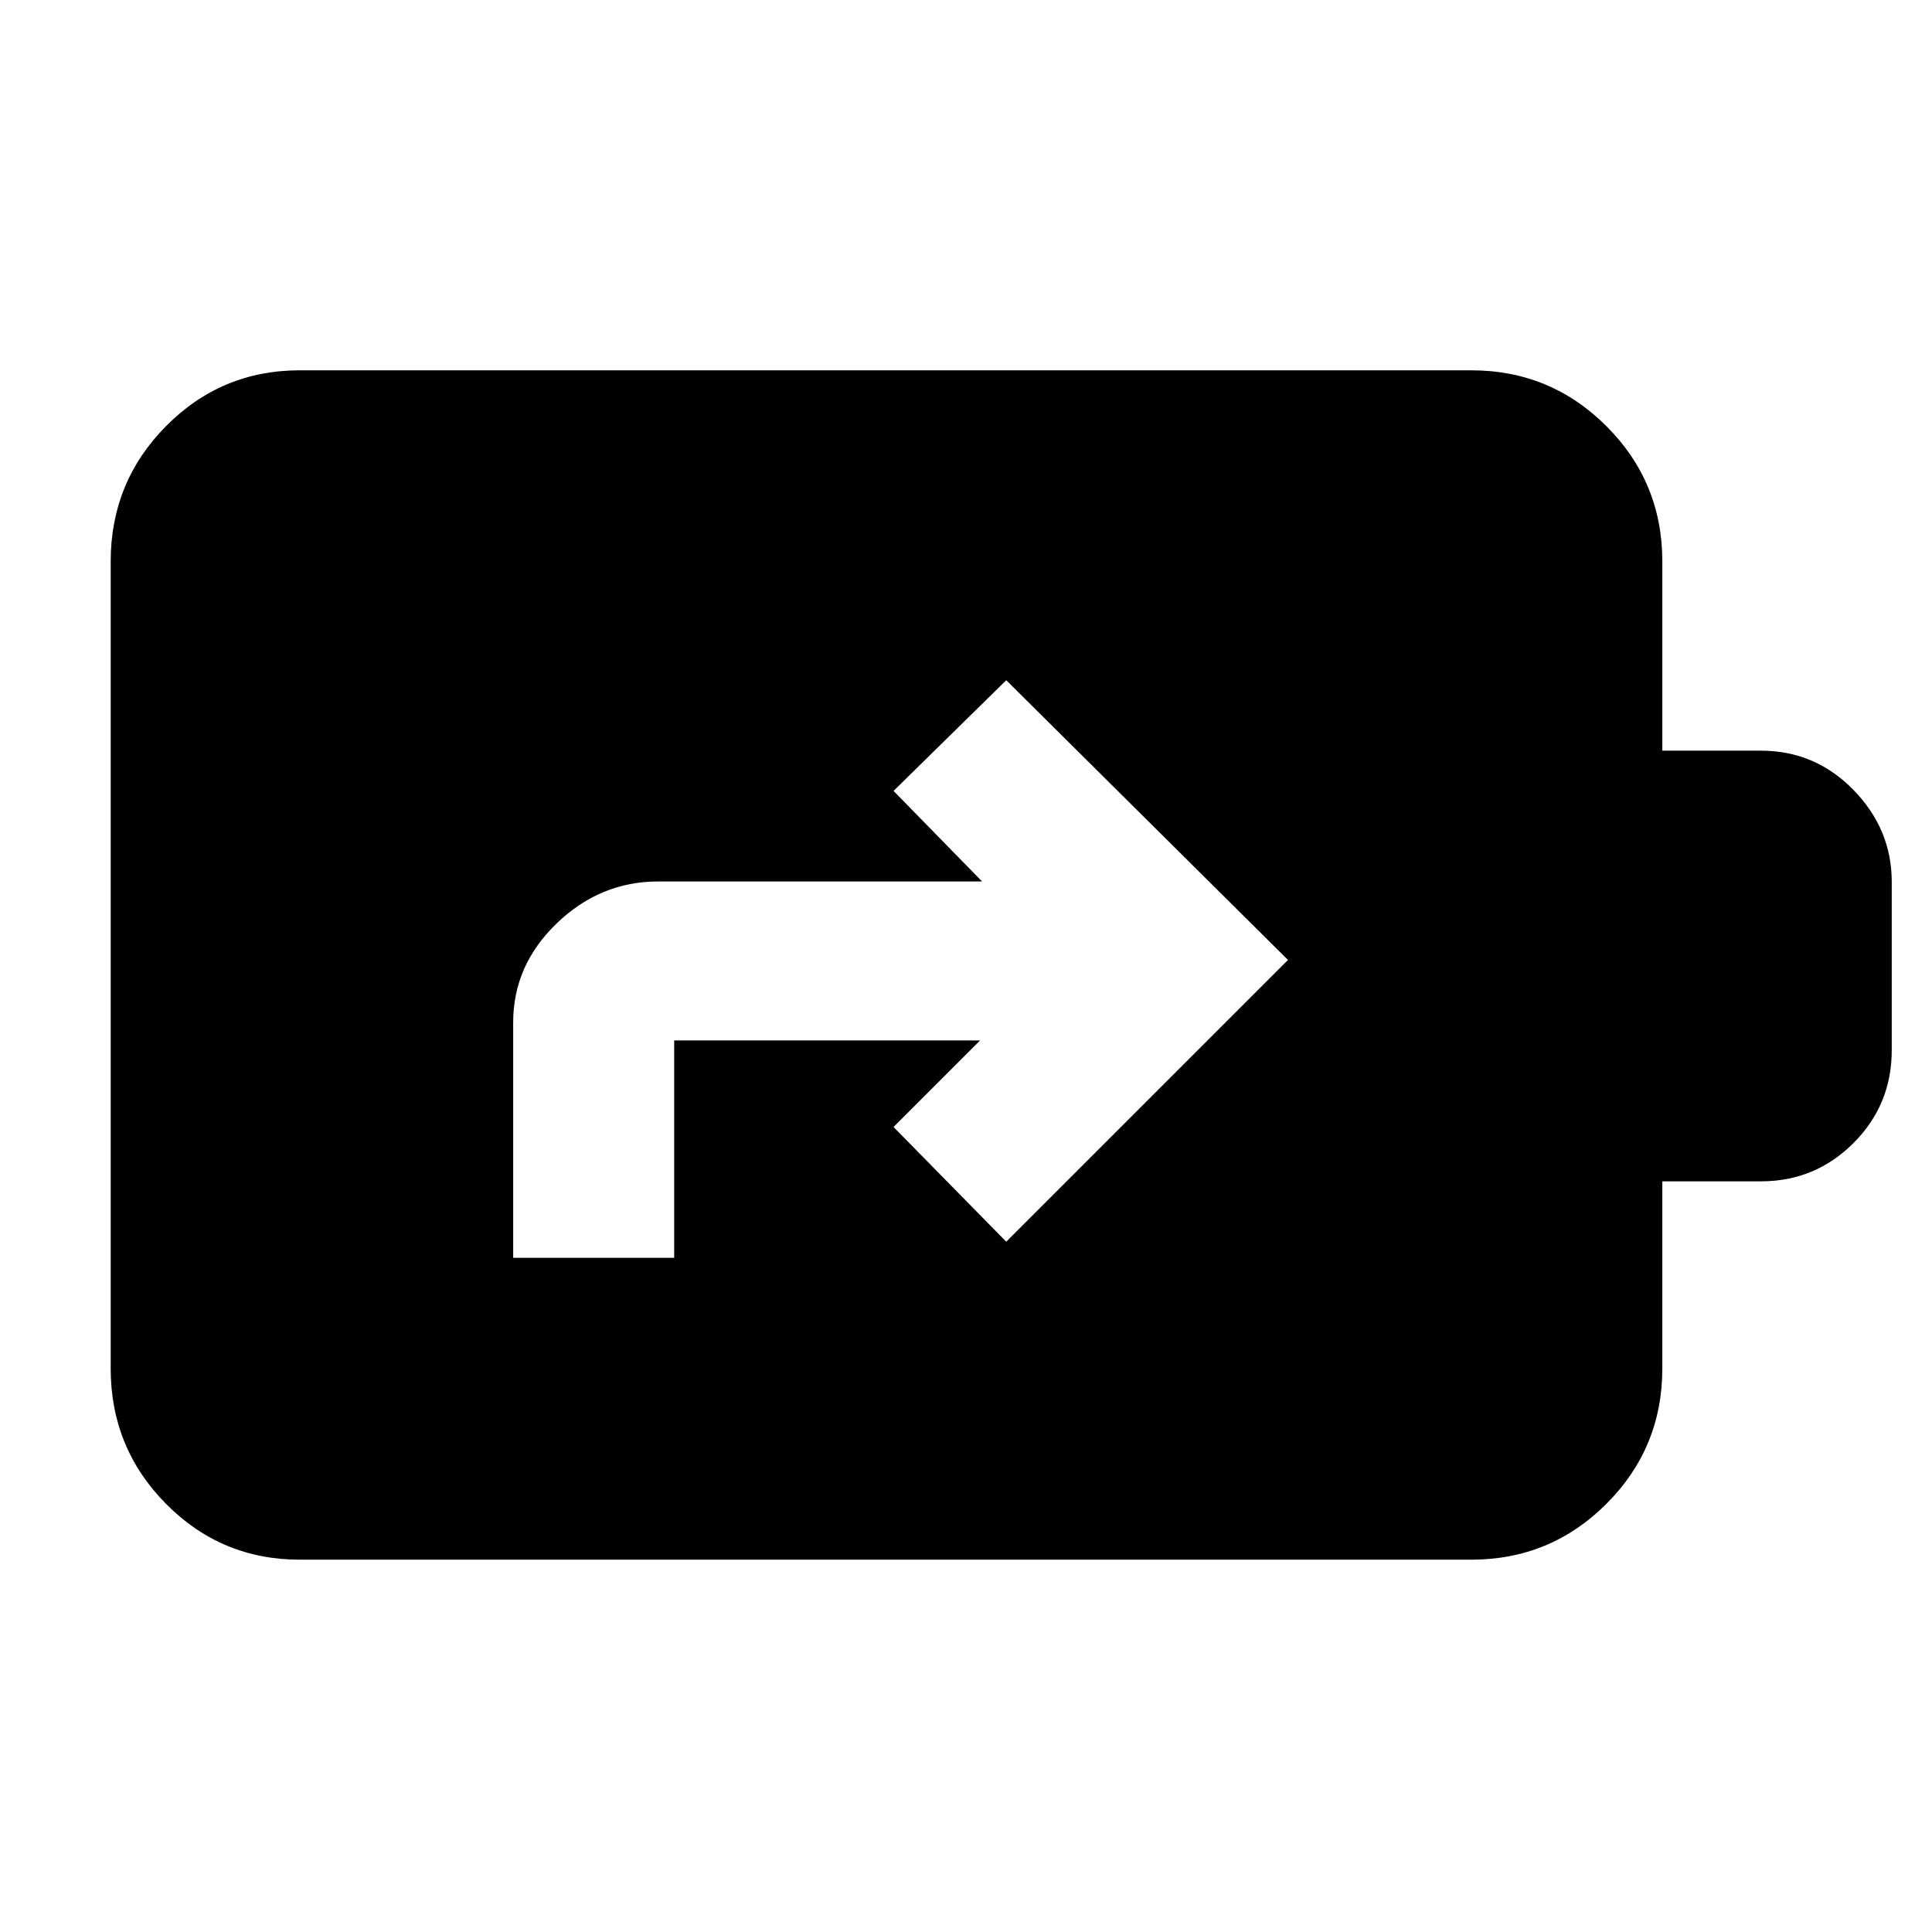 <svg xmlns="http://www.w3.org/2000/svg" height="48" viewBox="0 -960 960 960" width="48"><path d="M149-185q-39.05 0-66.53-27.77Q55-240.54 55-280v-401q0-39.46 27.47-67.23Q109.95-776 149-776h582q39.46 0 67.23 27.77Q826-720.46 826-681v94h49q26.92 0 45.96 19.5T940-521.76v83.55Q940-411 920.96-392T875-373h-49v93q0 39.46-27.77 67.23Q770.46-185 731-185H149Zm106-150h80v-108h152l-43 43 56 57 140-140-140-139-56 55 44 45H327q-28.76 0-50.38 20.83Q255-480.35 255-452v117Z"/></svg>